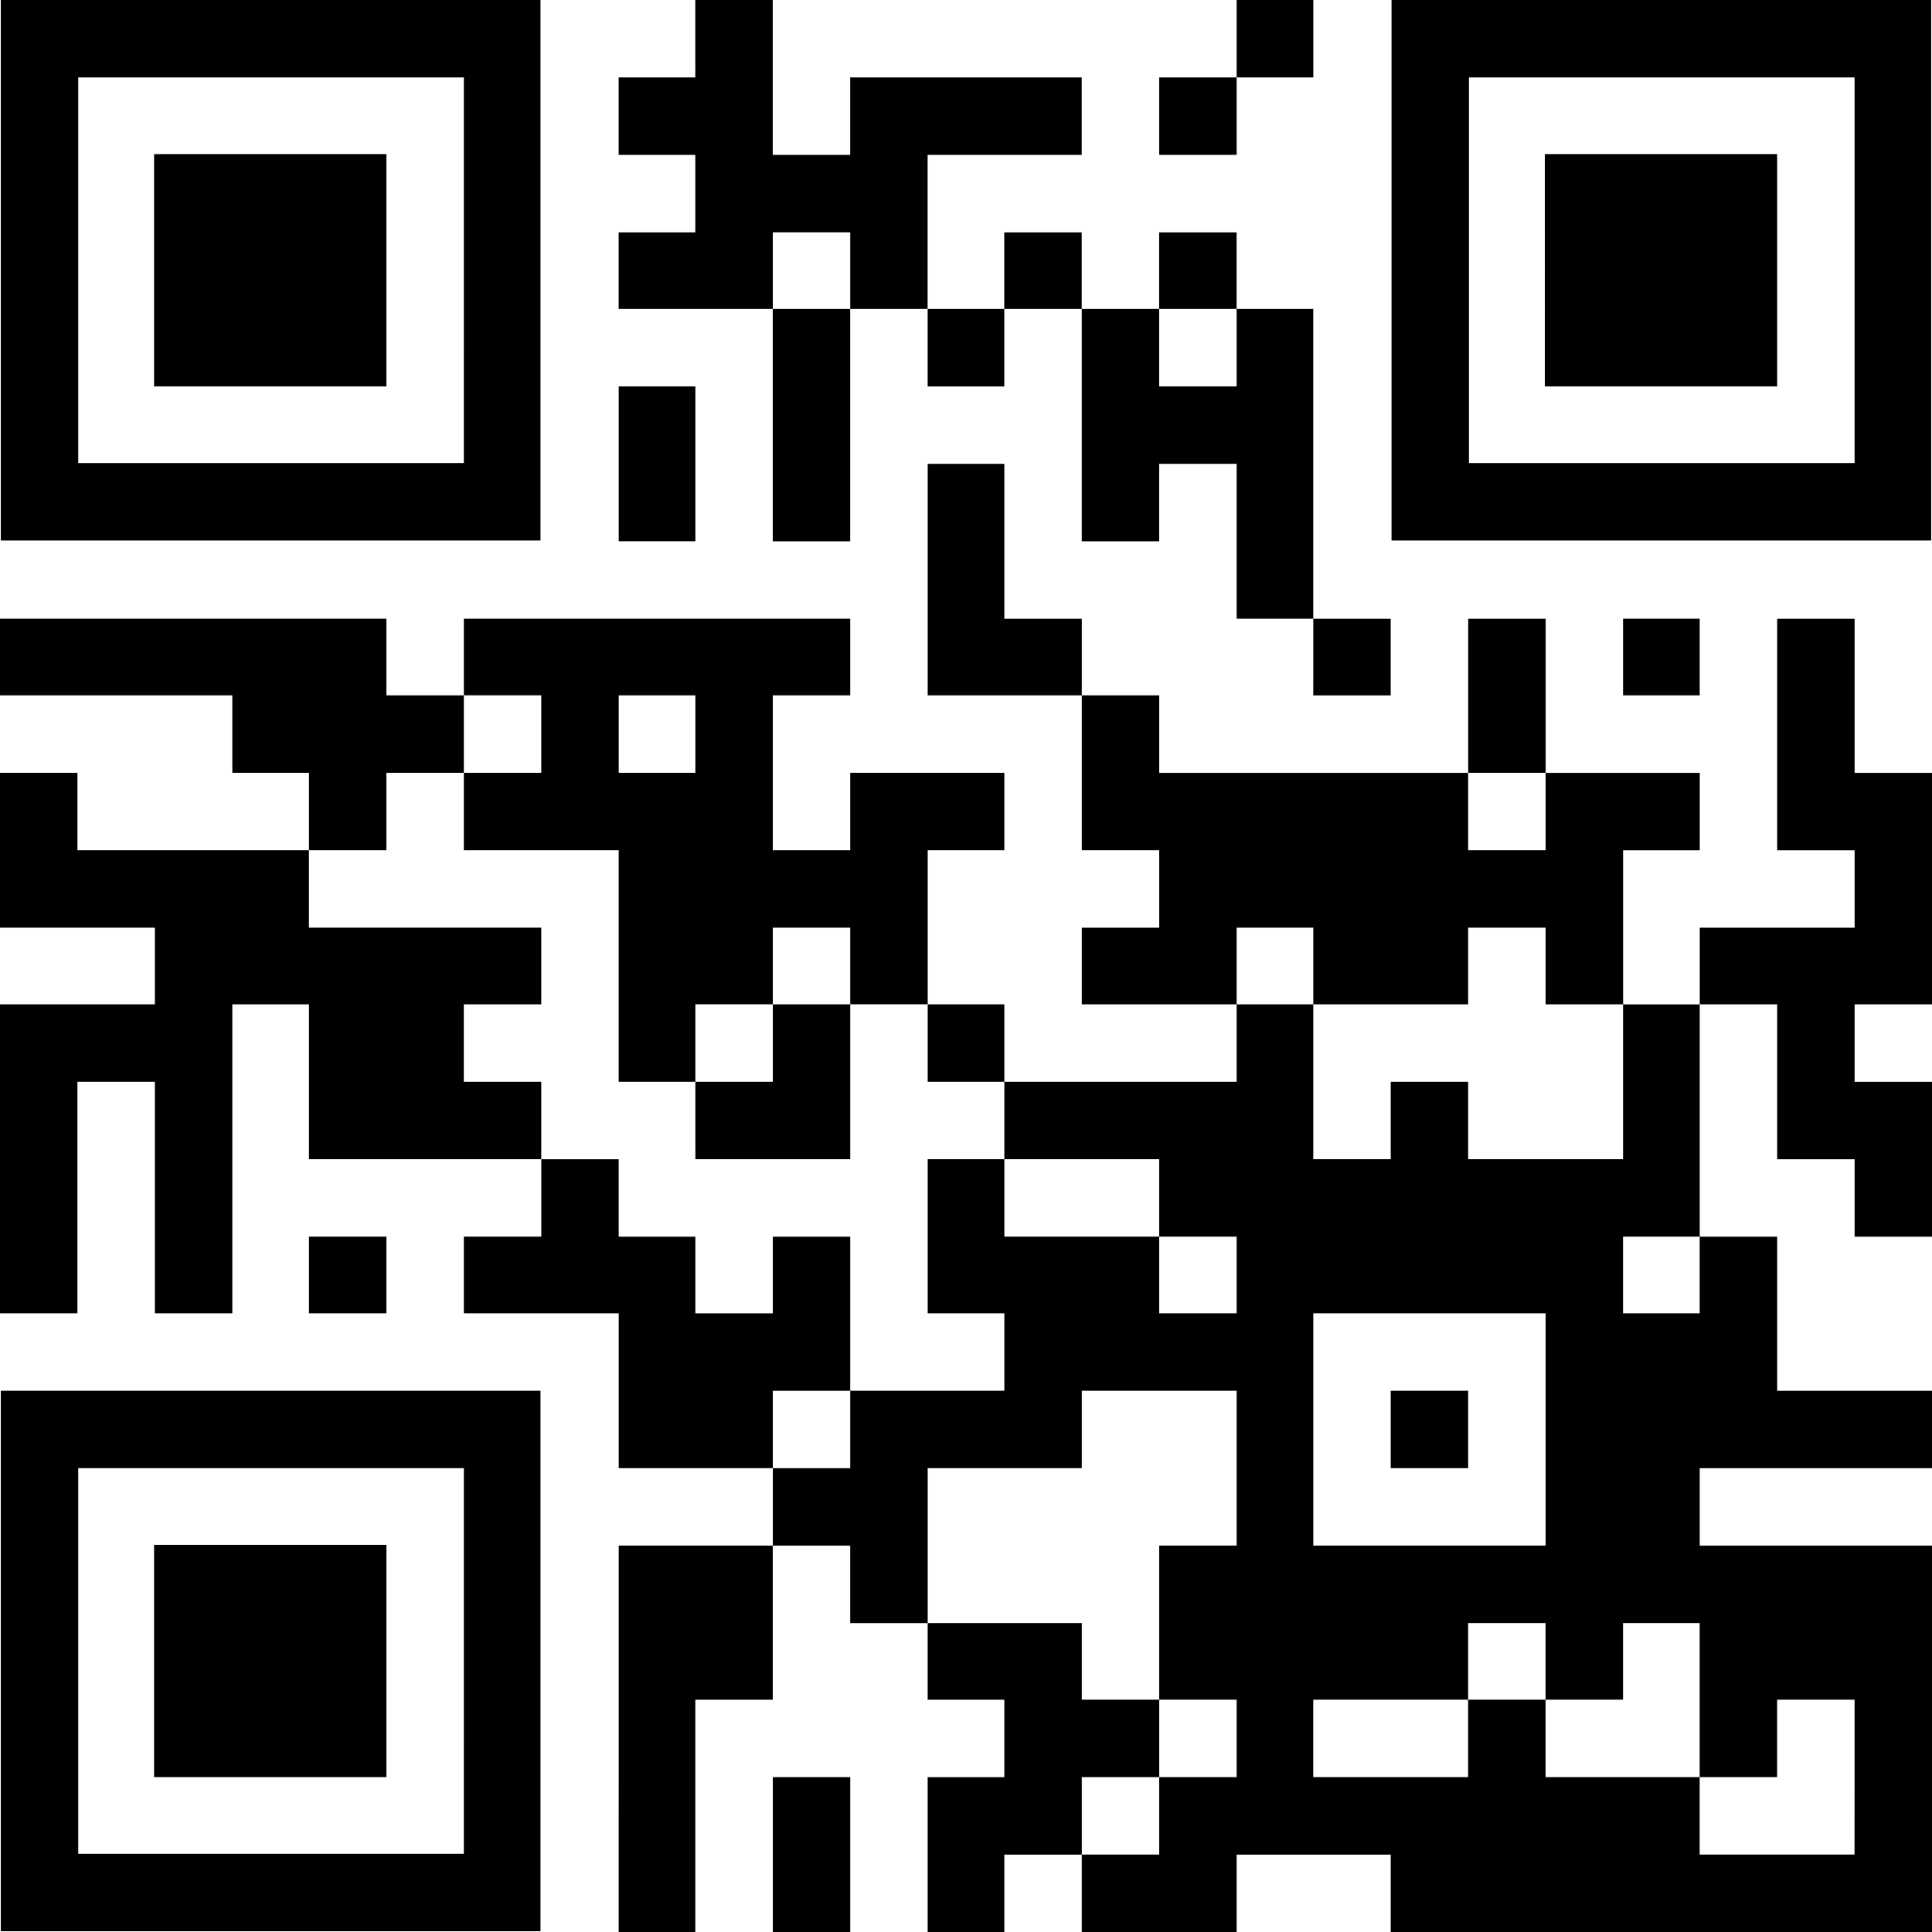 <?xml version="1.0" encoding="UTF-8" standalone="no"?>
<svg
   xmlns:dc="http://purl.org/dc/elements/1.1/"
   xmlns:cc="http://creativecommons.org/ns#"
   xmlns:rdf="http://www.w3.org/1999/02/22-rdf-syntax-ns#"
   xmlns:svg="http://www.w3.org/2000/svg"
   xmlns="http://www.w3.org/2000/svg"
   viewBox="0 0 124.724 124.724"
   height="33mm"
   width="33mm"
   id="svg9793"
   version="1.1">
  <defs
     id="defs9797" />
  <path
     id="path9803"
     d="M 39.943,112.252 V 99.78 h 4.974 4.974 v -2.5 -2.5 h -4.974 -4.974 v -4.999 -4.999 h -4.999 -4.999 v -2.474 -2.474 h 2.5 2.5 v -2.5 -2.5 h -7.499 -7.499 v -4.999 -4.999 H 17.472 14.998 v 9.973 9.973 h -2.5 -2.5 v -7.473 -7.473 h -2.5 -2.5 v 7.473 7.473 H 2.5 2.5590557e-7 V 74.809 64.836 H 4.999 9.999 V 62.362 59.888 H 4.999 2.5590557e-7 v -4.999 -4.999 H 2.5 h 2.5 v 2.5 2.5 h 7.473 7.473 v -2.5 -2.5 H 17.472 14.998 v -2.5 -2.5 H 7.499 2.5590557e-7 V 42.417 39.943 H 12.472 24.945 v 2.474 2.474 h 2.5 2.5 v -2.474 -2.474 h 12.472 12.472 v 2.474 2.474 h -2.5 -2.5 v 4.999 4.999 h 2.5 2.5 v -2.5 -2.5 h 4.974 4.974 v 2.5 2.5 h -2.474 -2.474 v 4.974 4.974 h 2.474 2.474 v 2.5 2.5 h 7.499 7.499 v -2.5 -2.5 h -4.999 -4.999 v -2.474 -2.474 h 2.5 2.5 v -2.5 -2.5 h -2.5 -2.5 v -4.999 -4.999 h -4.974 -4.974 v -7.473 -7.473 h 2.474 2.474 v 4.999 4.999 h 2.5 2.5 v 2.474 2.474 h 2.5 2.5 v 2.5 2.5 h 9.973 9.973 v -4.973 -4.974 h 2.5 2.5 v 4.974 4.973 h 4.974 4.974 v 2.5 2.5 h -2.474 -2.474 v 4.974 4.974 h 2.474 2.474 v -2.474 -2.474 h 4.999 4.999 v -2.5 -2.5 h -2.5 -2.5 v -7.473 -7.473 h 2.5 2.5 v 4.974 4.973 h 2.5 2.5 v 7.473 7.473 h -2.5 -2.5 v 2.5 2.5 h 2.5 2.5 v 4.999 4.999 h -2.5 -2.5 v -2.5 -2.5 h -2.5 -2.5 v -4.999 -4.999 h -2.5 -2.5 v 7.499 7.499 h 2.5 2.5 v 4.974 4.974 h 4.999 4.999 v 2.5 2.5 h -7.499 -7.499 v 2.5 2.5 h 7.499 7.499 v 12.472 12.472 H 107.253 89.781 v -2.5 -2.5 h -4.974 -4.974 v 2.5 2.5 h -4.999 -4.999 v -2.5 -2.5 h -2.5 -2.5 v 2.5 2.5 h -2.474 -2.474 v -4.999 -4.999 h 2.474 2.474 v -2.5 -2.5 h -2.474 -2.474 v -2.474 -2.474 h -2.5 -2.5 v -2.5 -2.5 h -2.5 -2.5 v 4.974 4.974 h -2.5 -2.5 v 7.499 7.499 h -2.474 -2.474 z m 34.892,4.974 v -2.5 h 2.5 2.5 v -2.5 -2.5 h -2.5 -2.5 v -4.974 -4.974 h 2.5 2.5 v -4.999 -4.999 h -4.999 -4.999 v 2.5 2.5 h -4.974 -4.974 v 4.999 4.999 h 4.974 4.974 v 2.474 2.474 h 2.5 2.5 v 2.5 2.5 h -2.5 -2.5 v 2.5 2.5 h 2.5 2.5 z m 44.89,-2.5 v -4.999 h -2.5 -2.5 v 2.5 2.5 h -2.5 -2.5 v -4.974 -4.974 h -2.474 -2.474 v 2.474 2.474 h -2.5 -2.5 v -2.474 -2.474 h -2.5 -2.5 v 2.474 2.474 h -4.999 -4.999 v 2.5 2.5 h 4.999 4.999 v -2.5 -2.5 h 2.5 2.5 v 2.5 2.5 h 4.974 4.974 v 2.5 2.5 h 4.999 4.999 z M 99.78,92.281 v -7.499 h -7.499 -7.499 v 7.499 7.499 h 7.499 7.499 z m -9.999,0 v -2.5 h 2.5 2.5 v 2.5 2.5 h -2.5 -2.5 z m -34.892,0 v -2.5 h 4.974 4.974 v -2.5 -2.5 h -2.474 -2.474 v -4.974 -4.973 h 2.474 2.474 v 2.5 2.5 h 4.999 4.999 v 2.474 2.474 h 2.5 2.5 v -2.474 -2.474 h -2.5 -2.5 v -2.5 -2.5 h -4.999 -4.999 v -2.5 -2.5 h -2.474 -2.474 v -2.5 -2.5 h -2.5 -2.5 v -2.474 -2.474 h -2.5 -2.5 v 2.474 2.474 h -2.5 -2.5 v 2.5 2.5 h -2.474 -2.474 v -7.473 -7.473 h -4.999 -4.999 v -2.5 -2.5 h 2.5 2.5 v -2.5 -2.5 h -2.5 -2.5 v 2.5 2.5 h -2.5 -2.5 v 2.5 2.5 h -2.5 -2.5 v 2.5 2.5 h 7.499 7.499 v 2.474 2.474 h -2.5 -2.5 v 2.5 2.5 h 2.5 2.5 v 2.5 2.5 h 2.5 2.5 v 2.5 2.5 h 2.474 2.474 v 2.474 2.474 h 2.5 2.5 v -2.474 -2.474 h 2.5 2.5 v 4.974 4.974 h -2.5 -2.5 v 2.5 2.5 h 2.5 2.5 z m -9.999,-19.946 v -2.5 h 2.5 2.5 v -2.5 -2.5 h 2.5 2.5 v 4.999 4.999 h -4.999 -4.999 z m 64.836,9.973 v -2.474 h -2.474 -2.474 v 2.474 2.474 h 2.474 2.474 z M 89.781,72.335 v -2.5 h 2.5 2.5 v 2.5 2.5 h 4.999 4.999 v -4.999 -4.999 h -2.5 -2.5 v -2.474 -2.474 h -2.5 -2.5 v 2.474 2.474 h -4.999 -4.999 v -2.474 -2.474 h -2.474 -2.474 v 2.474 2.474 h 2.474 2.474 v 4.999 4.999 h 2.5 2.5 z m 9.999,-19.946 v -2.5 h -2.5 -2.5 v 2.5 2.5 h 2.5 2.5 z m -54.889,-4.999 v -2.5 h -2.474 -2.474 v 2.5 2.5 h 2.474 2.474 z m 4.999,72.335 v -4.999 h 2.5 2.5 v 4.999 4.999 h -2.5 -2.5 z M 0.052,107.227 V 89.781 H 17.472 34.892 v 17.446 17.446 H 17.472 0.052 Z m 29.893,0 V 94.78 H 17.497 5.051 v 12.447 12.447 H 17.497 29.944 Z m -19.997,0 v -7.499 h 7.499 7.499 v 7.499 7.499 H 17.446 9.947 Z M 19.946,82.308 v -2.474 h 2.5 2.5 v 2.474 2.474 h -2.5 -2.5 z M 84.782,42.417 v -2.474 h -2.474 -2.474 v -4.999 -4.999 h -2.5 -2.5 v 2.5 2.5 h -2.5 -2.5 v -7.499 -7.499 h -2.5 -2.5 v 2.5 2.5 h -2.474 -2.474 v -2.5 -2.5 h -2.5 -2.5 v 7.499 7.499 h -2.5 -2.5 v -7.499 -7.499 h -4.974 -4.974 v -2.474 -2.474 h 2.474 2.474 v -2.5 -2.5 h -2.474 -2.474 v -2.5 -2.5 h 2.474 2.474 V 2.5 -8.2137915e-6 h 2.5 2.5 V 4.999 9.999 h 2.5 2.5 v -2.5 -2.5 h 7.473 7.473 v 2.5 2.5 h -4.974 -4.974 v 4.974 4.974 h 2.474 2.474 v -2.474 -2.474 h 2.5 2.5 v 2.474 2.474 h 2.5 2.5 v -2.474 -2.474 h 2.5 2.5 v 2.474 2.474 h 2.474 2.474 v 9.999 9.999 h 2.5 2.5 v 2.474 2.474 h -2.5 -2.5 z M 79.834,22.445 v -2.5 h -2.5 -2.5 v 2.5 2.5 h 2.5 2.5 z M 54.889,17.472 v -2.474 h -2.5 -2.5 v 2.474 2.474 h 2.5 2.5 z m 49.89,24.945 v -2.474 h 2.474 2.474 v 2.474 2.474 h -2.474 -2.474 z M 39.943,29.944 v -4.999 h 2.474 2.474 v 4.999 4.999 H 42.417 39.943 Z M 0.052,17.446 V -8.2137915e-6 H 17.472 34.892 V 17.446 34.892 H 17.472 0.052 Z m 29.893,0 V 4.999 H 17.497 5.051 V 17.446 29.893 H 17.497 29.944 Z m -19.997,0 V 9.947 h 7.499 7.499 v 7.499 7.499 H 17.446 9.947 Z m 79.885,0 V -8.2137915e-6 H 107.253 124.673 V 17.446 34.892 H 107.253 89.833 Z m 29.893,0 V 4.999 H 107.278 94.832 V 17.446 29.893 h 12.447 12.447 z m -19.997,0 V 9.947 h 7.499 7.499 v 7.499 7.499 h -7.499 -7.499 z M 74.835,7.499 V 4.999 h 2.5 2.5 V 2.5 -8.2137915e-6 h 2.474 2.474 V 2.5 4.999 h -2.474 -2.474 v 2.5 2.5 h -2.5 -2.5 z"
     style="fill:#000000;stroke-width:0.052" />
</svg>
